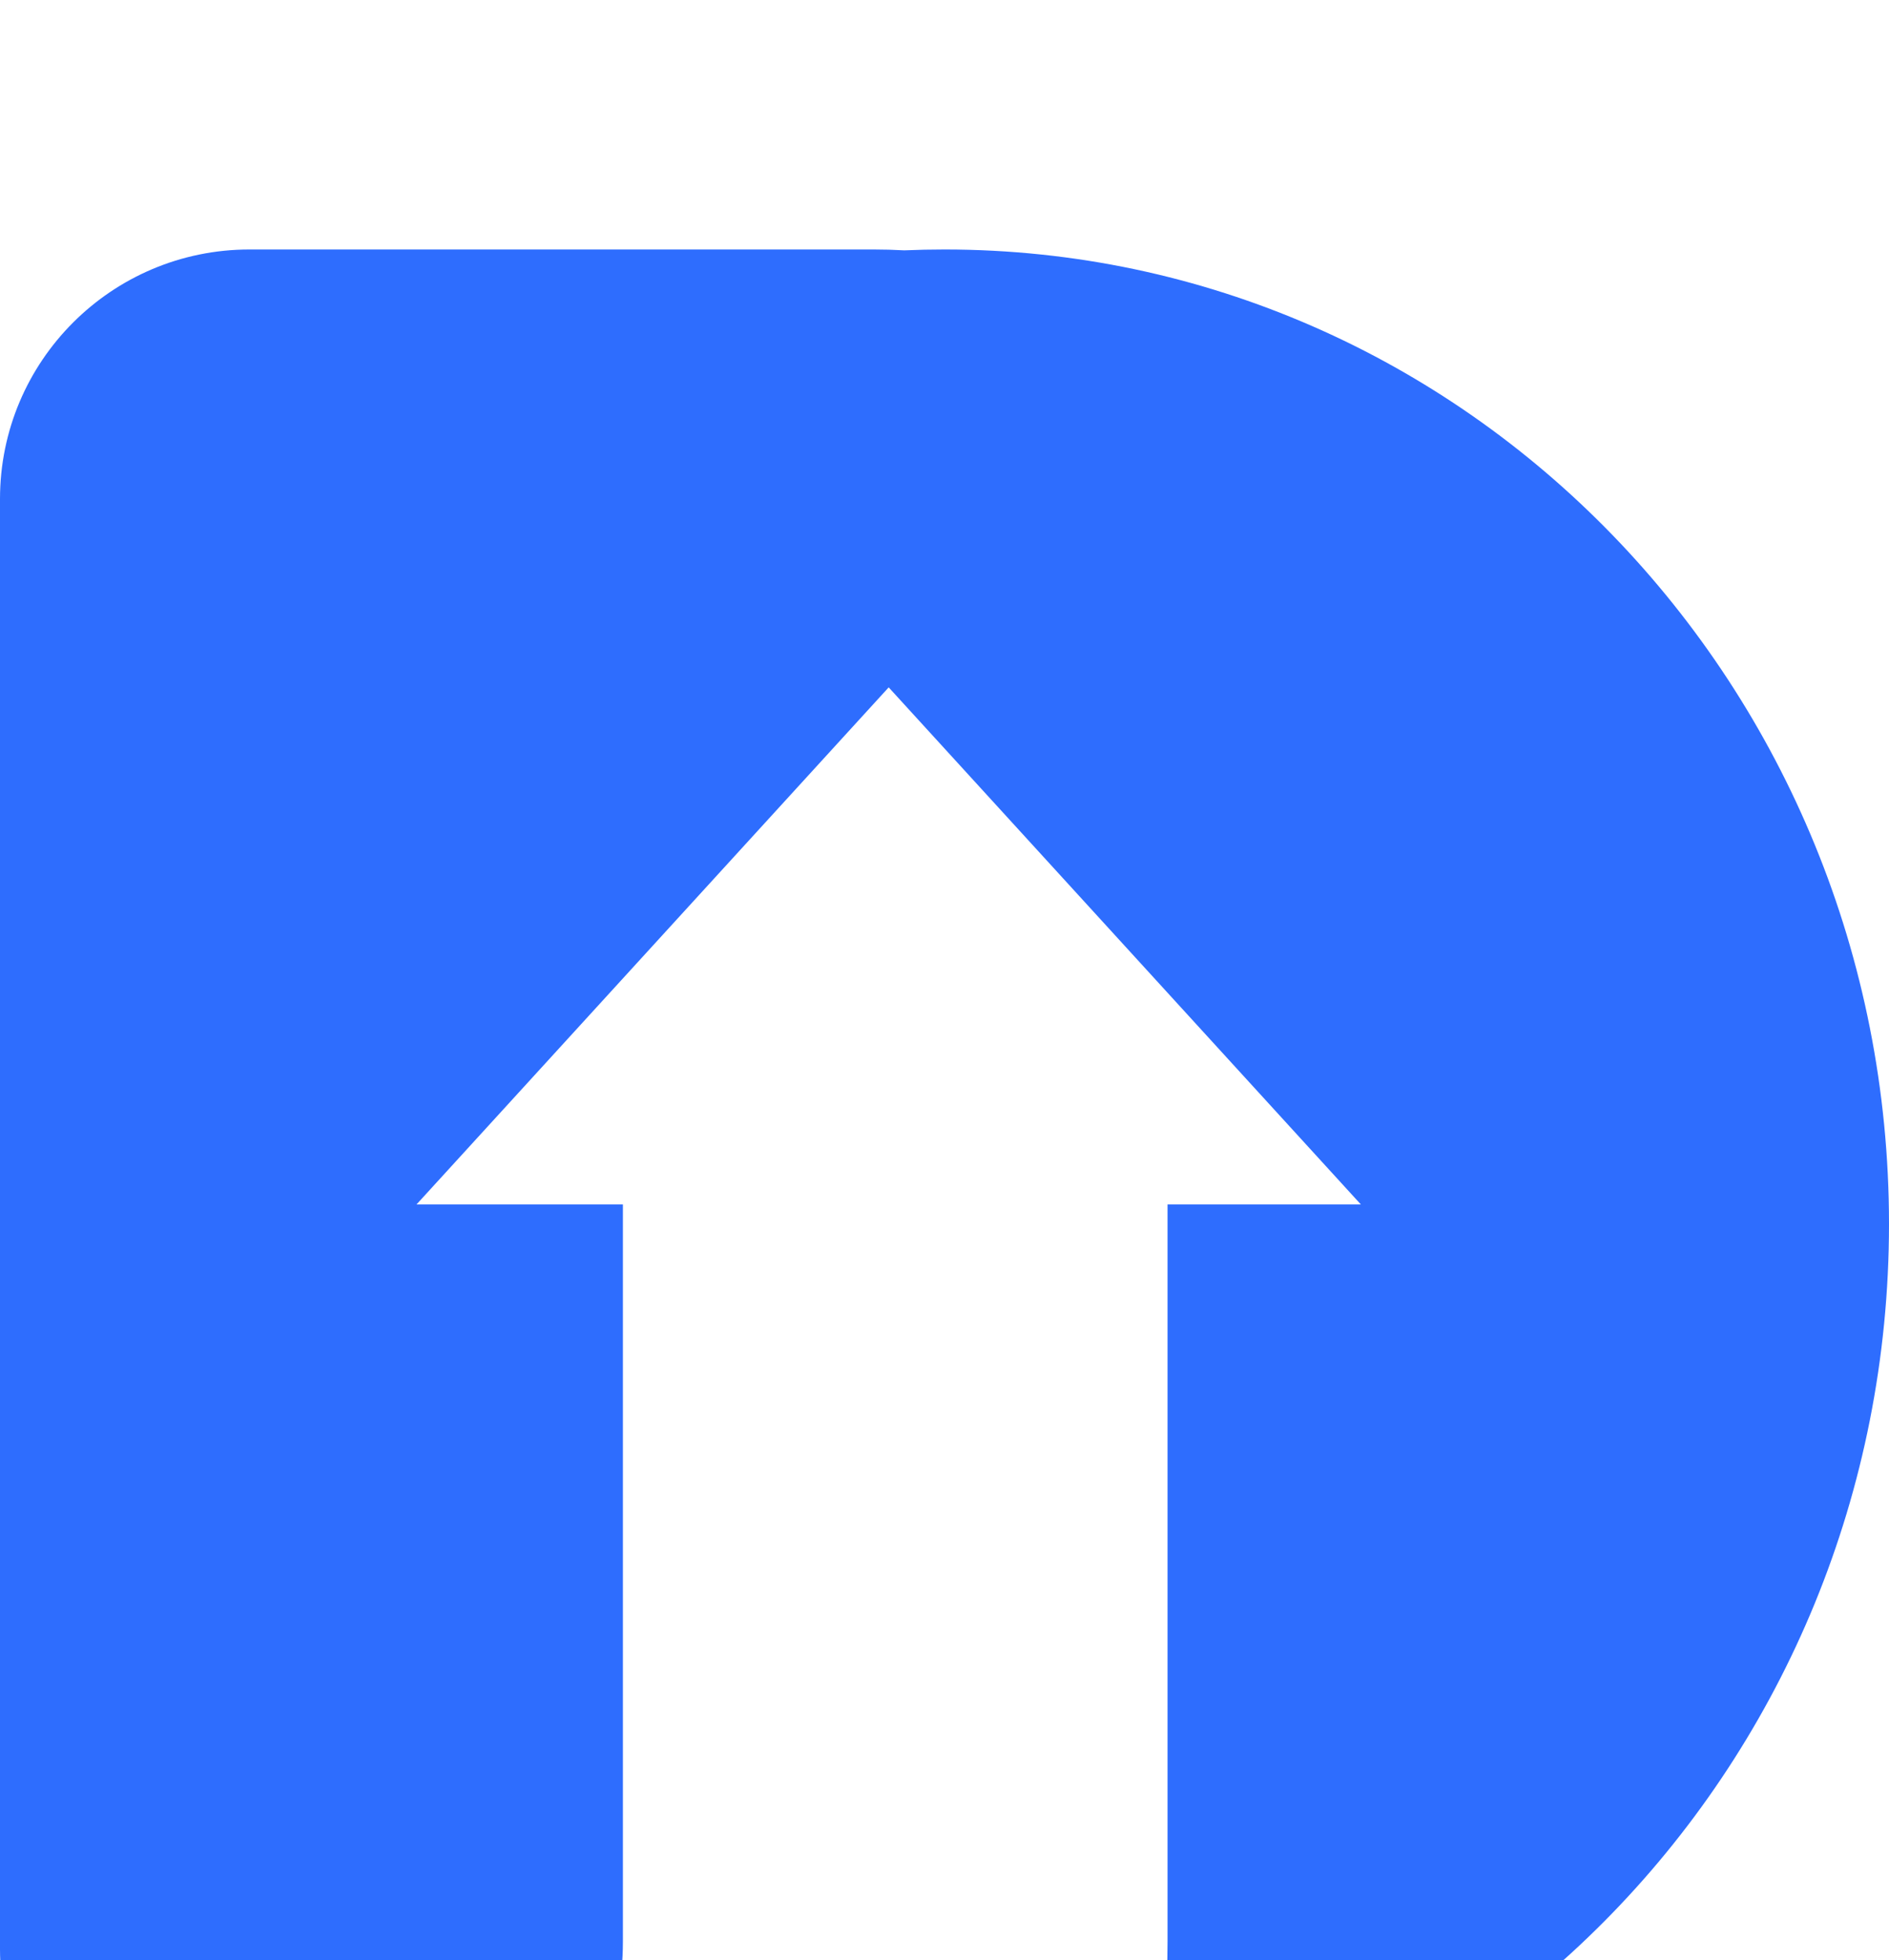 <svg width="53" height="55" viewBox="0 0 53 55" fill="none" xmlns="http://www.w3.org/2000/svg">
    <g filter="url(#filter0_i_101_4)">
    <path fill-rule="evenodd" clip-rule="evenodd" d="M26.5 54.686C41.136 54.686 53 42.444 53 27.343C53 12.242 41.136 0 26.5 0C26.122 0 25.745 0.008 25.371 0.024C25.086 0.008 24.798 0 24.509 0H7C3.134 0 0 3.134 0 7V27.343V47.686C0 51.552 3.134 54.686 7 54.686H24.509C24.798 54.686 25.086 54.678 25.371 54.662C25.745 54.678 26.122 54.686 26.5 54.686ZM38.182 26.794L24.934 12.286L11.686 26.794H17.477V45.068V47.473C17.477 51.921 13.973 54.686 13.973 54.686H23.127H28.427L30.836 54.325C30.836 54.325 32.758 53.004 32.758 47.473V45.068V26.794H38.182Z" fill="#2E6DFE"/>
    </g>
    <defs>
    <filter id="filter0_i_101_4" x="0" y="0" width="53" height="61.686" filterUnits="userSpaceOnUse" color-interpolation-filters="sRGB">
    <feFlood flood-opacity="0" result="BackgroundImageFix"/>
    <feBlend mode="normal" in="SourceGraphic" in2="BackgroundImageFix" result="shape"/>
    <feColorMatrix in="SourceAlpha" type="matrix" values="0 0 0 0 0 0 0 0 0 0 0 0 0 0 0 0 0 0 127 0" result="hardAlpha"/>
    <feOffset dy="7"/>
    <feGaussianBlur stdDeviation="4.5"/>
    <feComposite in2="hardAlpha" operator="arithmetic" k2="-1" k3="1"/>
    <feColorMatrix type="matrix" values="0 0 0 0 0.059 0 0 0 0 0.157 0 0 0 0 0.318 0 0 0 0.21 0"/>
    <feBlend mode="normal" in2="shape" result="effect1_innerShadow_101_4"/>
    </filter>
    </defs>
</svg>
